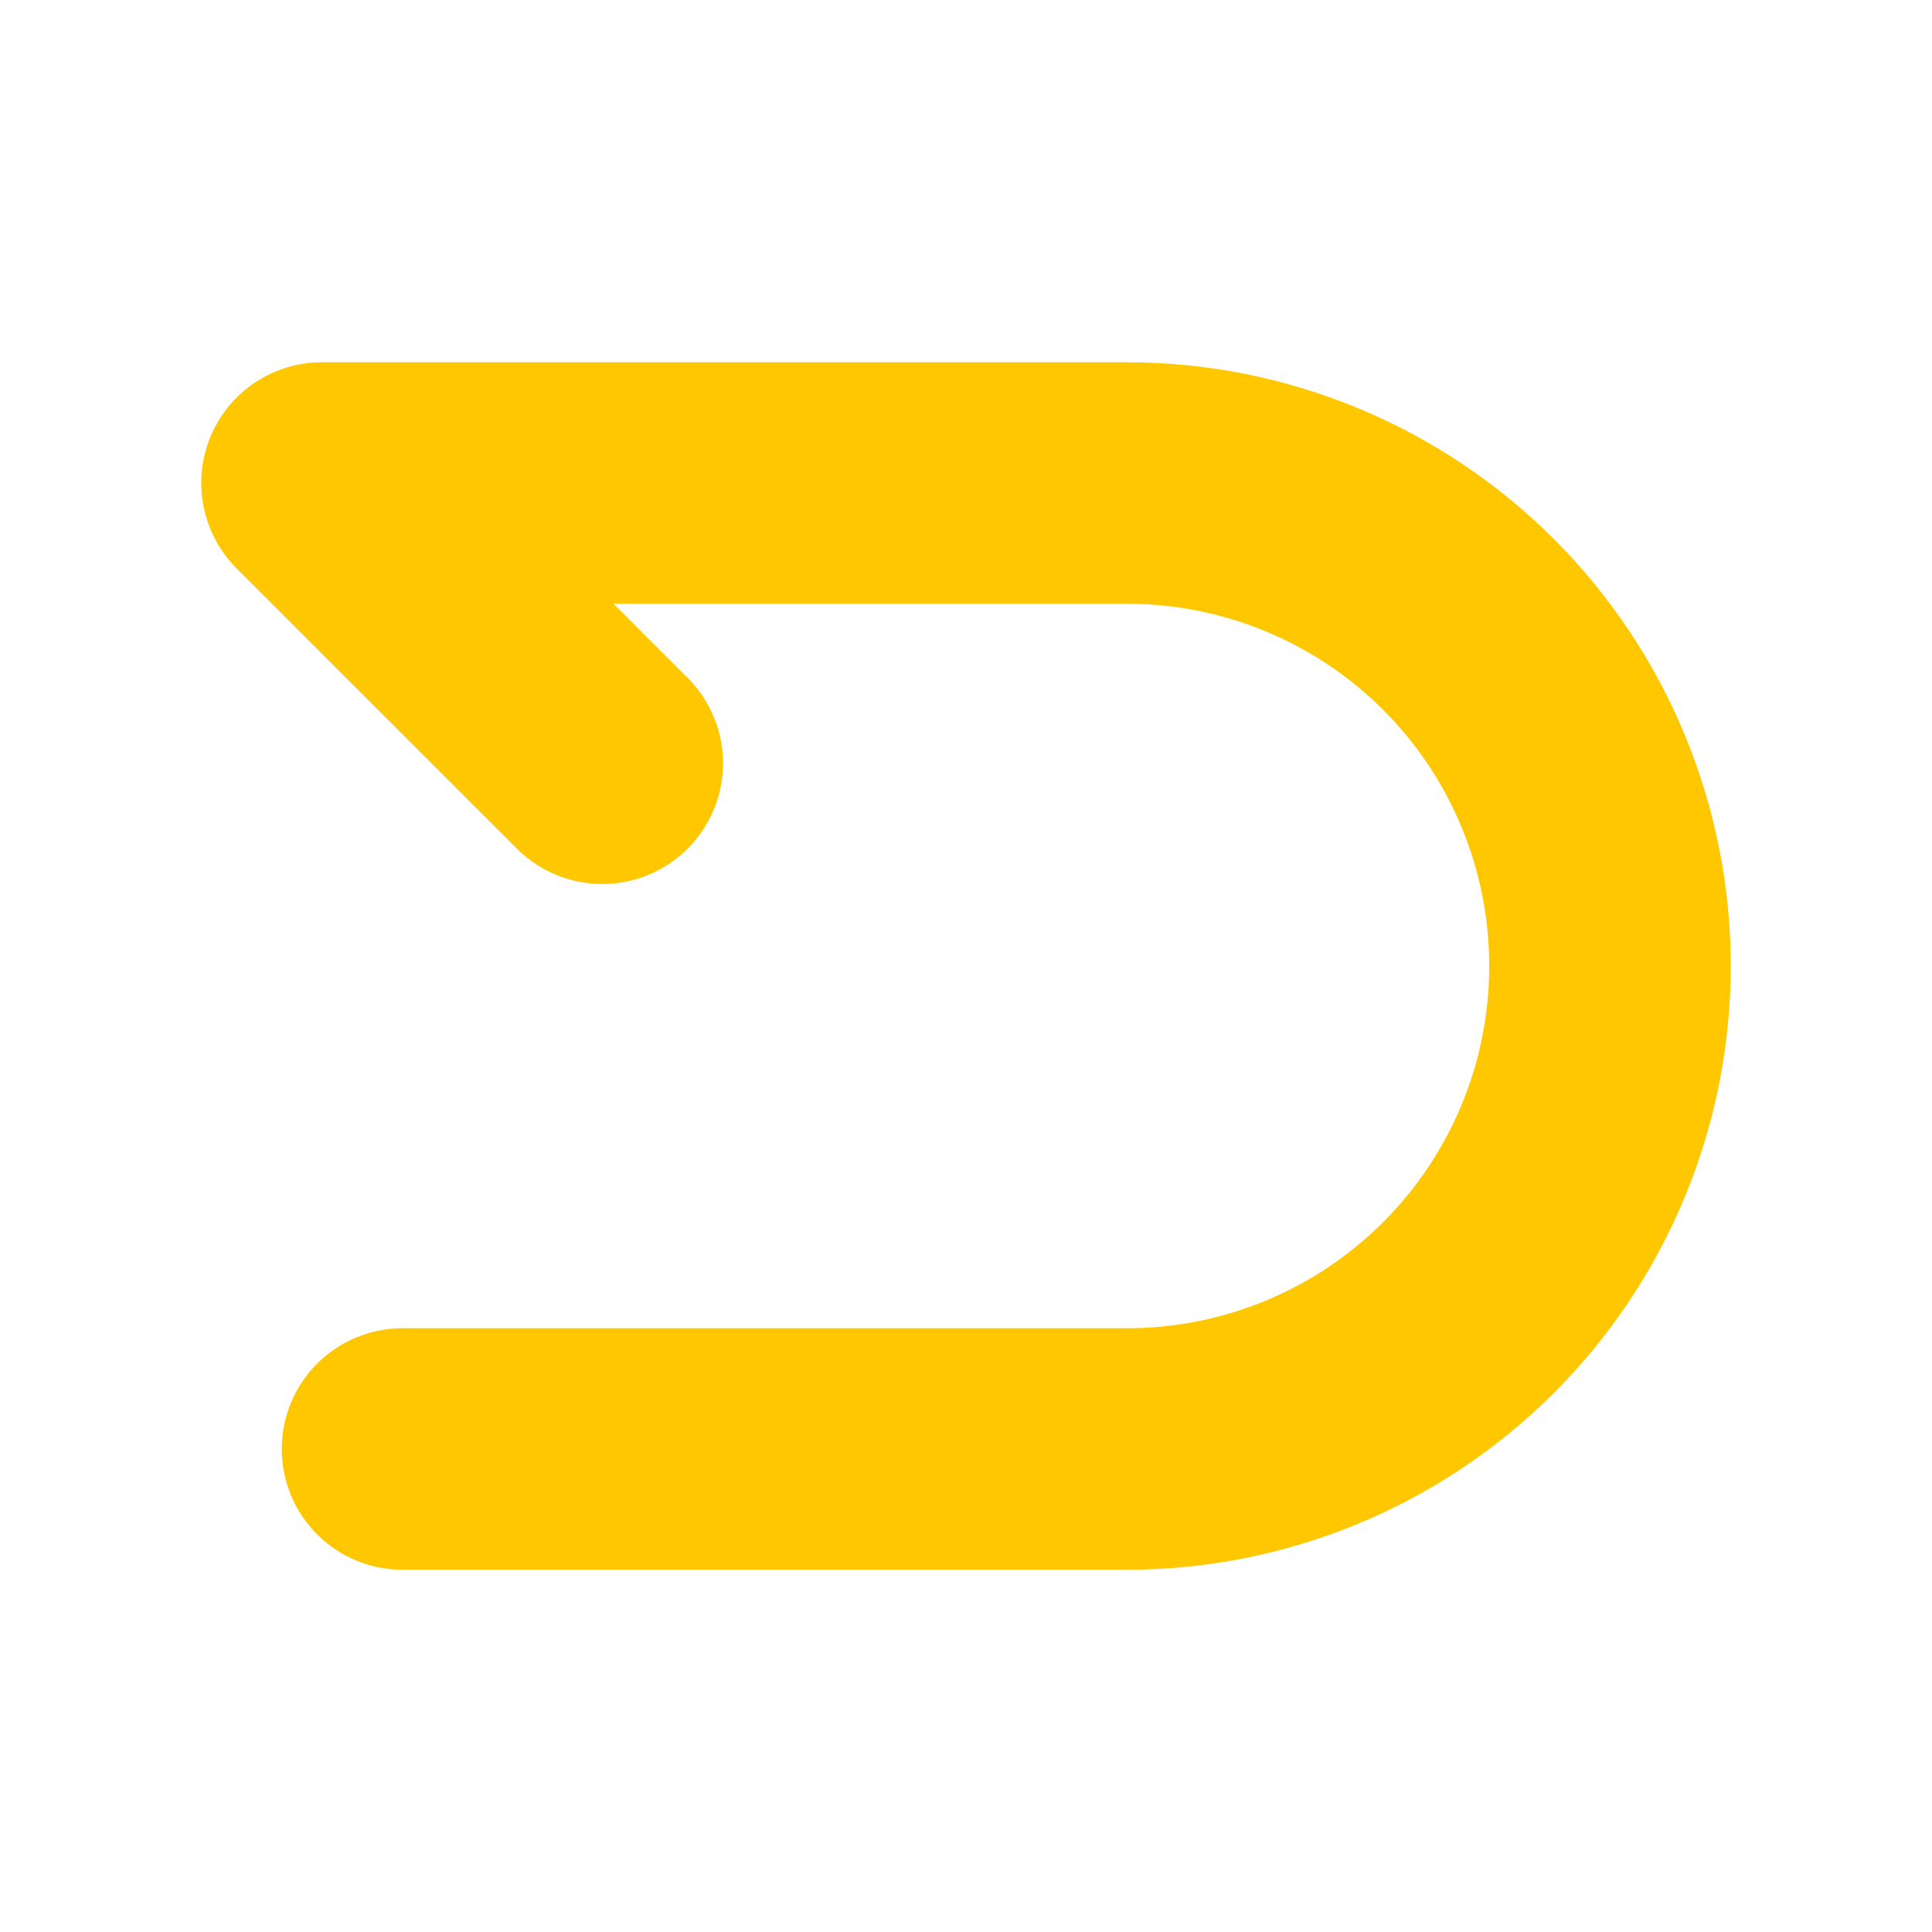 <svg width="40" height="40" viewBox="0 0 40 40" fill="none" xmlns="http://www.w3.org/2000/svg">
<g clip-path="url(#clip0_194_17)">
<path fill-rule="evenodd" clip-rule="evenodd" d="M4.357 9.043C4.546 8.586 4.866 8.196 5.277 7.921C5.689 7.647 6.172 7.5 6.667 7.5H23.333C26.648 7.5 29.828 8.817 32.172 11.161C34.516 13.505 35.833 16.685 35.833 20C35.833 23.315 34.516 26.495 32.172 28.839C29.828 31.183 26.648 32.5 23.333 32.5H8.333C7.67 32.5 7.034 32.237 6.565 31.768C6.097 31.299 5.833 30.663 5.833 30C5.833 29.337 6.097 28.701 6.565 28.232C7.034 27.763 7.67 27.5 8.333 27.5H23.333C25.322 27.5 27.23 26.71 28.637 25.303C30.043 23.897 30.833 21.989 30.833 20C30.833 18.011 30.043 16.103 28.637 14.697C27.23 13.29 25.322 12.5 23.333 12.5H12.701L14.268 14.067C14.723 14.538 14.975 15.17 14.969 15.825C14.963 16.481 14.7 17.108 14.236 17.571C13.772 18.035 13.145 18.297 12.49 18.302C11.834 18.308 11.203 18.056 10.732 17.6L4.898 11.767C4.549 11.417 4.311 10.972 4.215 10.487C4.118 10.002 4.168 9.5 4.357 9.043Z" fill="#FFC700"/>
</g>
<defs>
<clipPath id="clip0_194_17">
<rect width="40" height="40" fill="white"/>
</clipPath>
</defs>
</svg>
